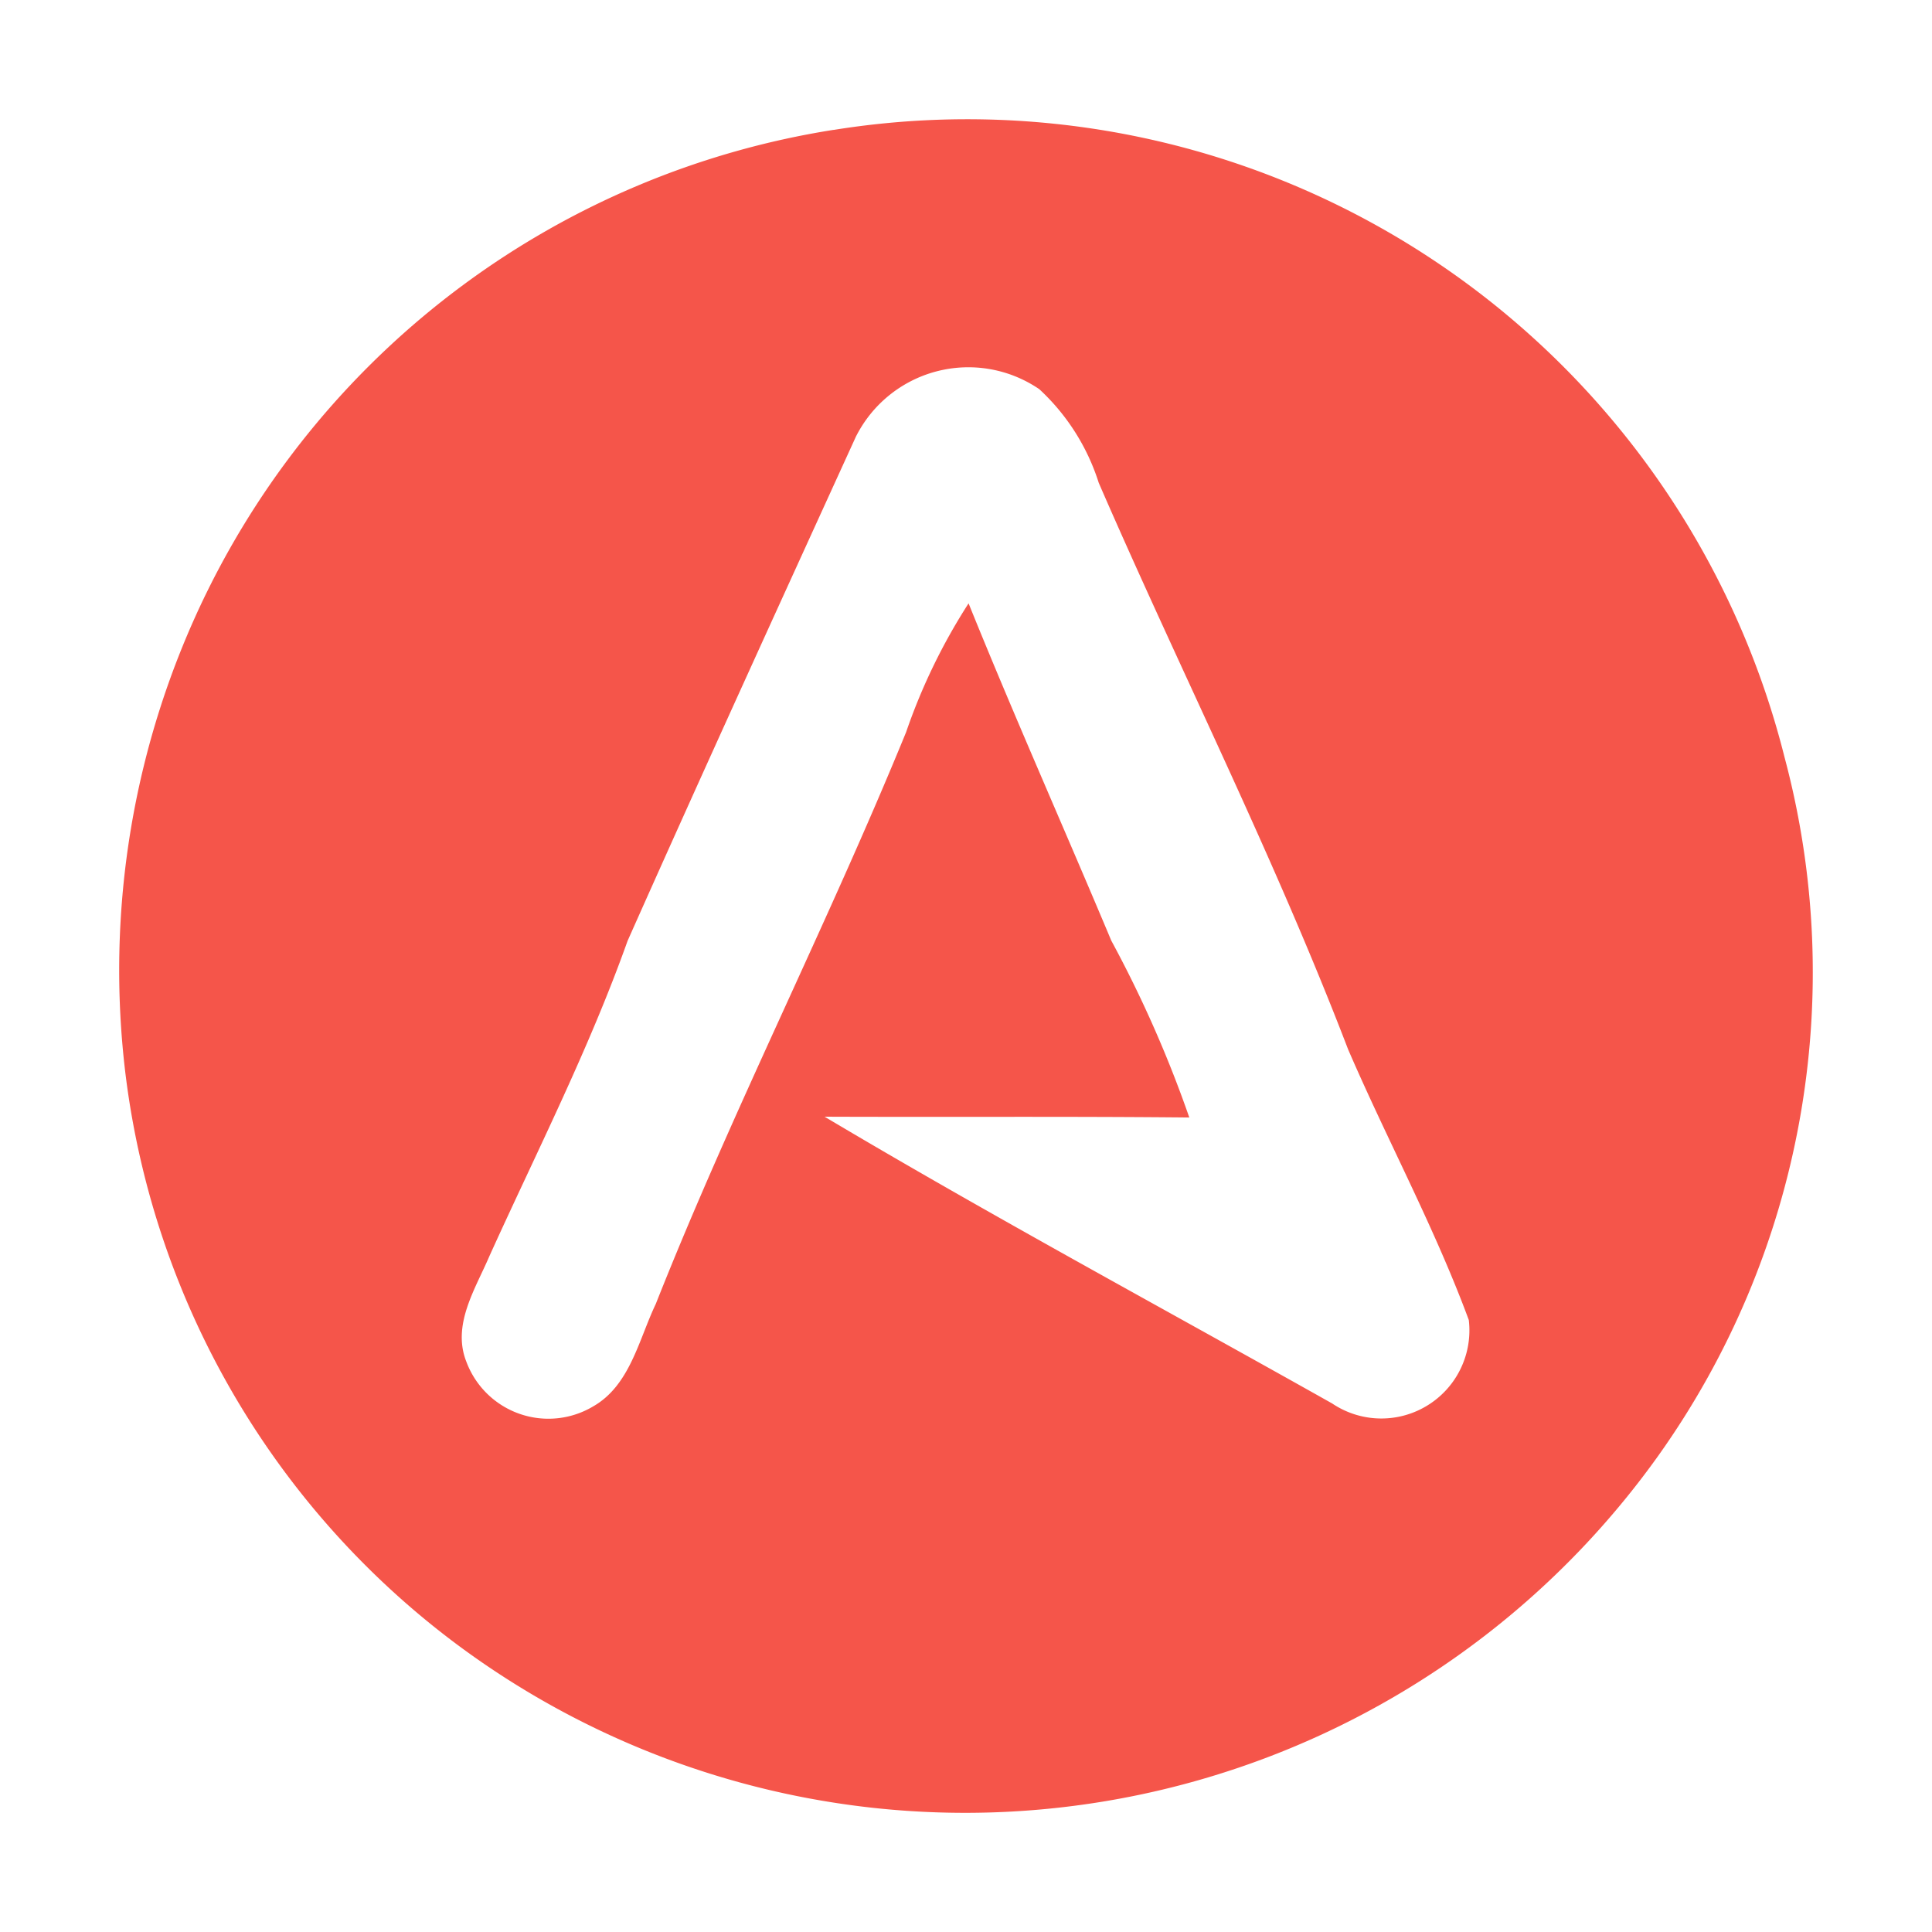 <svg filter="url(#saturation)" opacity="0.9" viewBox="0 0 24 24" xml:space="preserve" xmlns="http://www.w3.org/2000/svg"><path d="M10.355 1.614a10.469 10.483 0 0 1 11.813 7.792 10.327 10.34 0 0 1-1.565 8.673 10.583 10.597 0 0 1-14.819 2.428 10.416 10.43 0 0 1-4.222-7.14 10.641 10.656 0 0 1 .999-5.994 10.498 10.512 0 0 1 7.795-5.76m.27 3.825c-.949 2.08-1.9 4.16-2.83 6.25-.479 1.345-1.127 2.615-1.716 3.915-.174.408-.468.853-.287 1.312a1.088 1.09 0 0 0 1.575.556c.458-.261.566-.828.778-1.272.952-2.405 2.13-4.708 3.11-7.104a7.356 7.366 0 0 1 .776-1.6c.568 1.406 1.186 2.791 1.773 4.19a14.819 14.839 0 0 1 .969 2.197c-1.51-.015-3.02-.004-4.531-.01 2.073 1.233 4.202 2.379 6.305 3.562a1.094 1.095 0 0 0 1.698-1.036c-.425-1.15-1.014-2.237-1.5-3.364-.917-2.393-2.076-4.685-3.097-7.036a2.685 2.689 0 0 0-.738-1.163 1.564 1.566 0 0 0-2.285.602z" fill="#f44336"/><filter id="saturation"><feColorMatrix type="saturate" values="0.8"/></filter></svg>